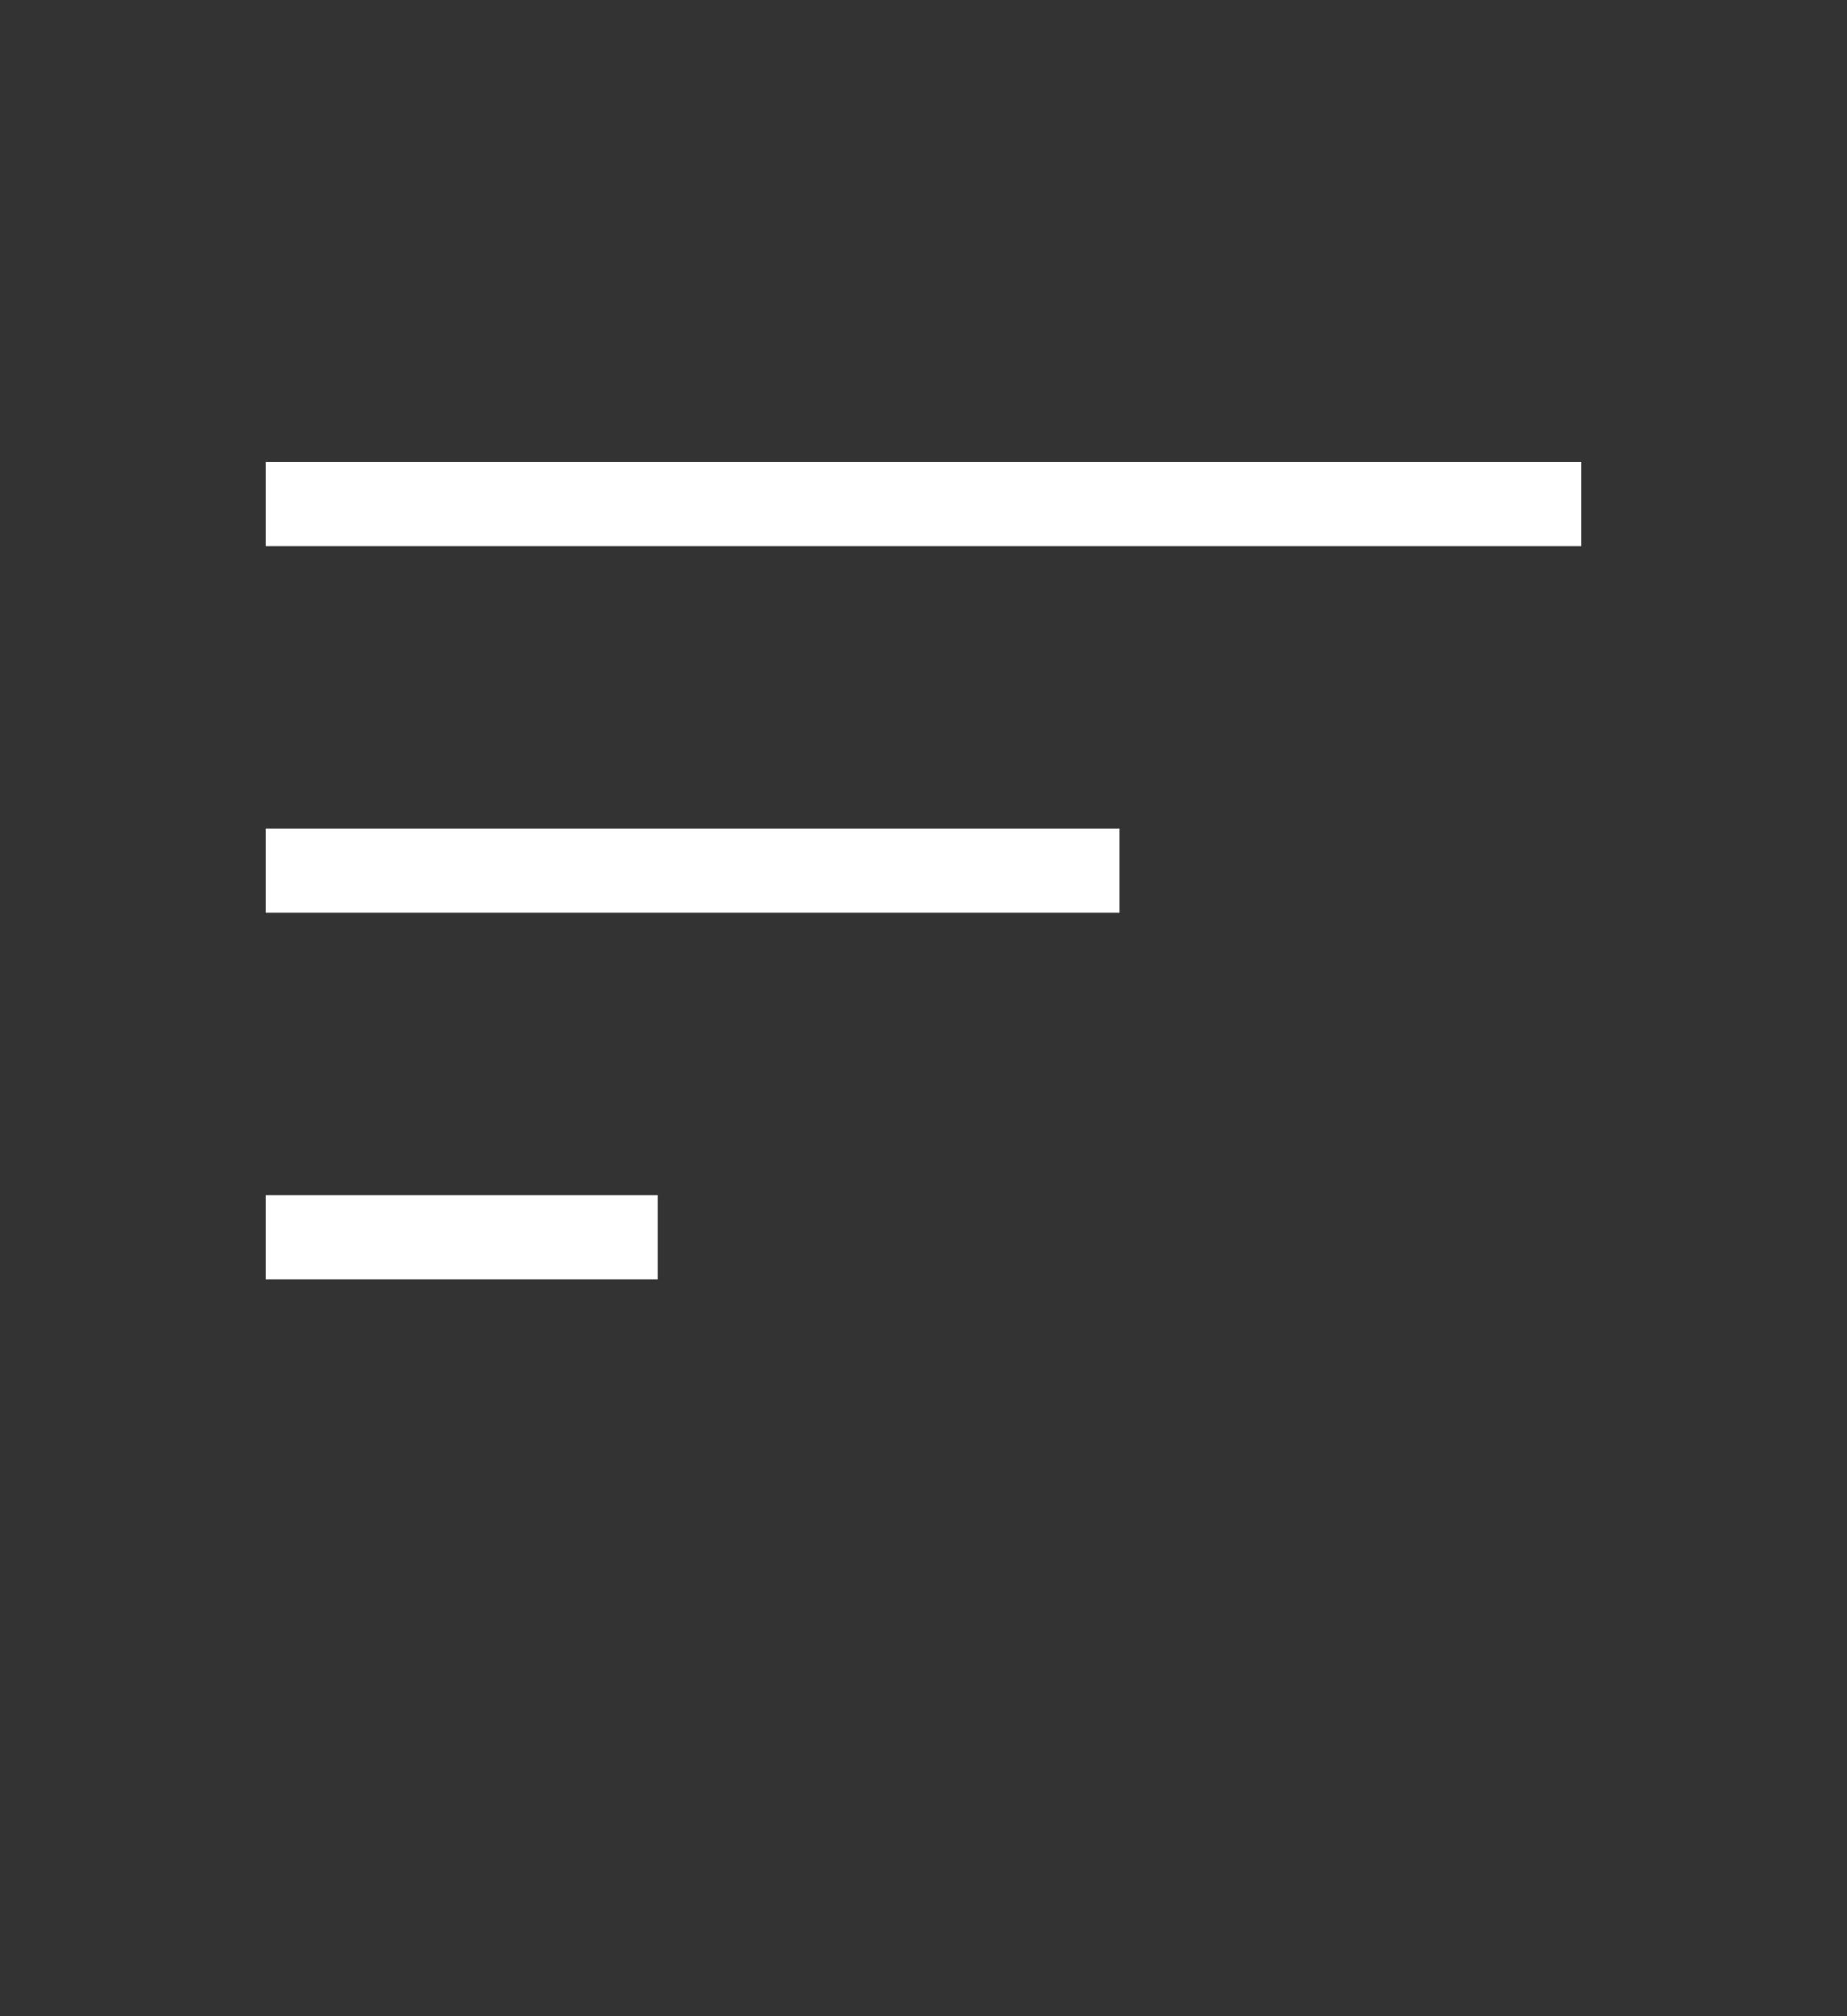 <svg width="44" height="48" viewBox="0 0 44 48" fill="none" xmlns="http://www.w3.org/2000/svg">
<rect x="0" y="0" width="44" height="48" fill="#333333" stroke="none"/>
<path d="M7.333 20.727L25.667 20.727" stroke="white" stroke-width="2" stroke-linecap="square" stroke-linejoin="round"/>
<path d="M7.333 12L36.667 12" stroke="white" stroke-width="2" stroke-linecap="square" stroke-linejoin="round"/>
<path d="M7.333 29.455L14.667 29.455" stroke="white" stroke-width="2" stroke-linecap="square" stroke-linejoin="round"/>
</svg>

